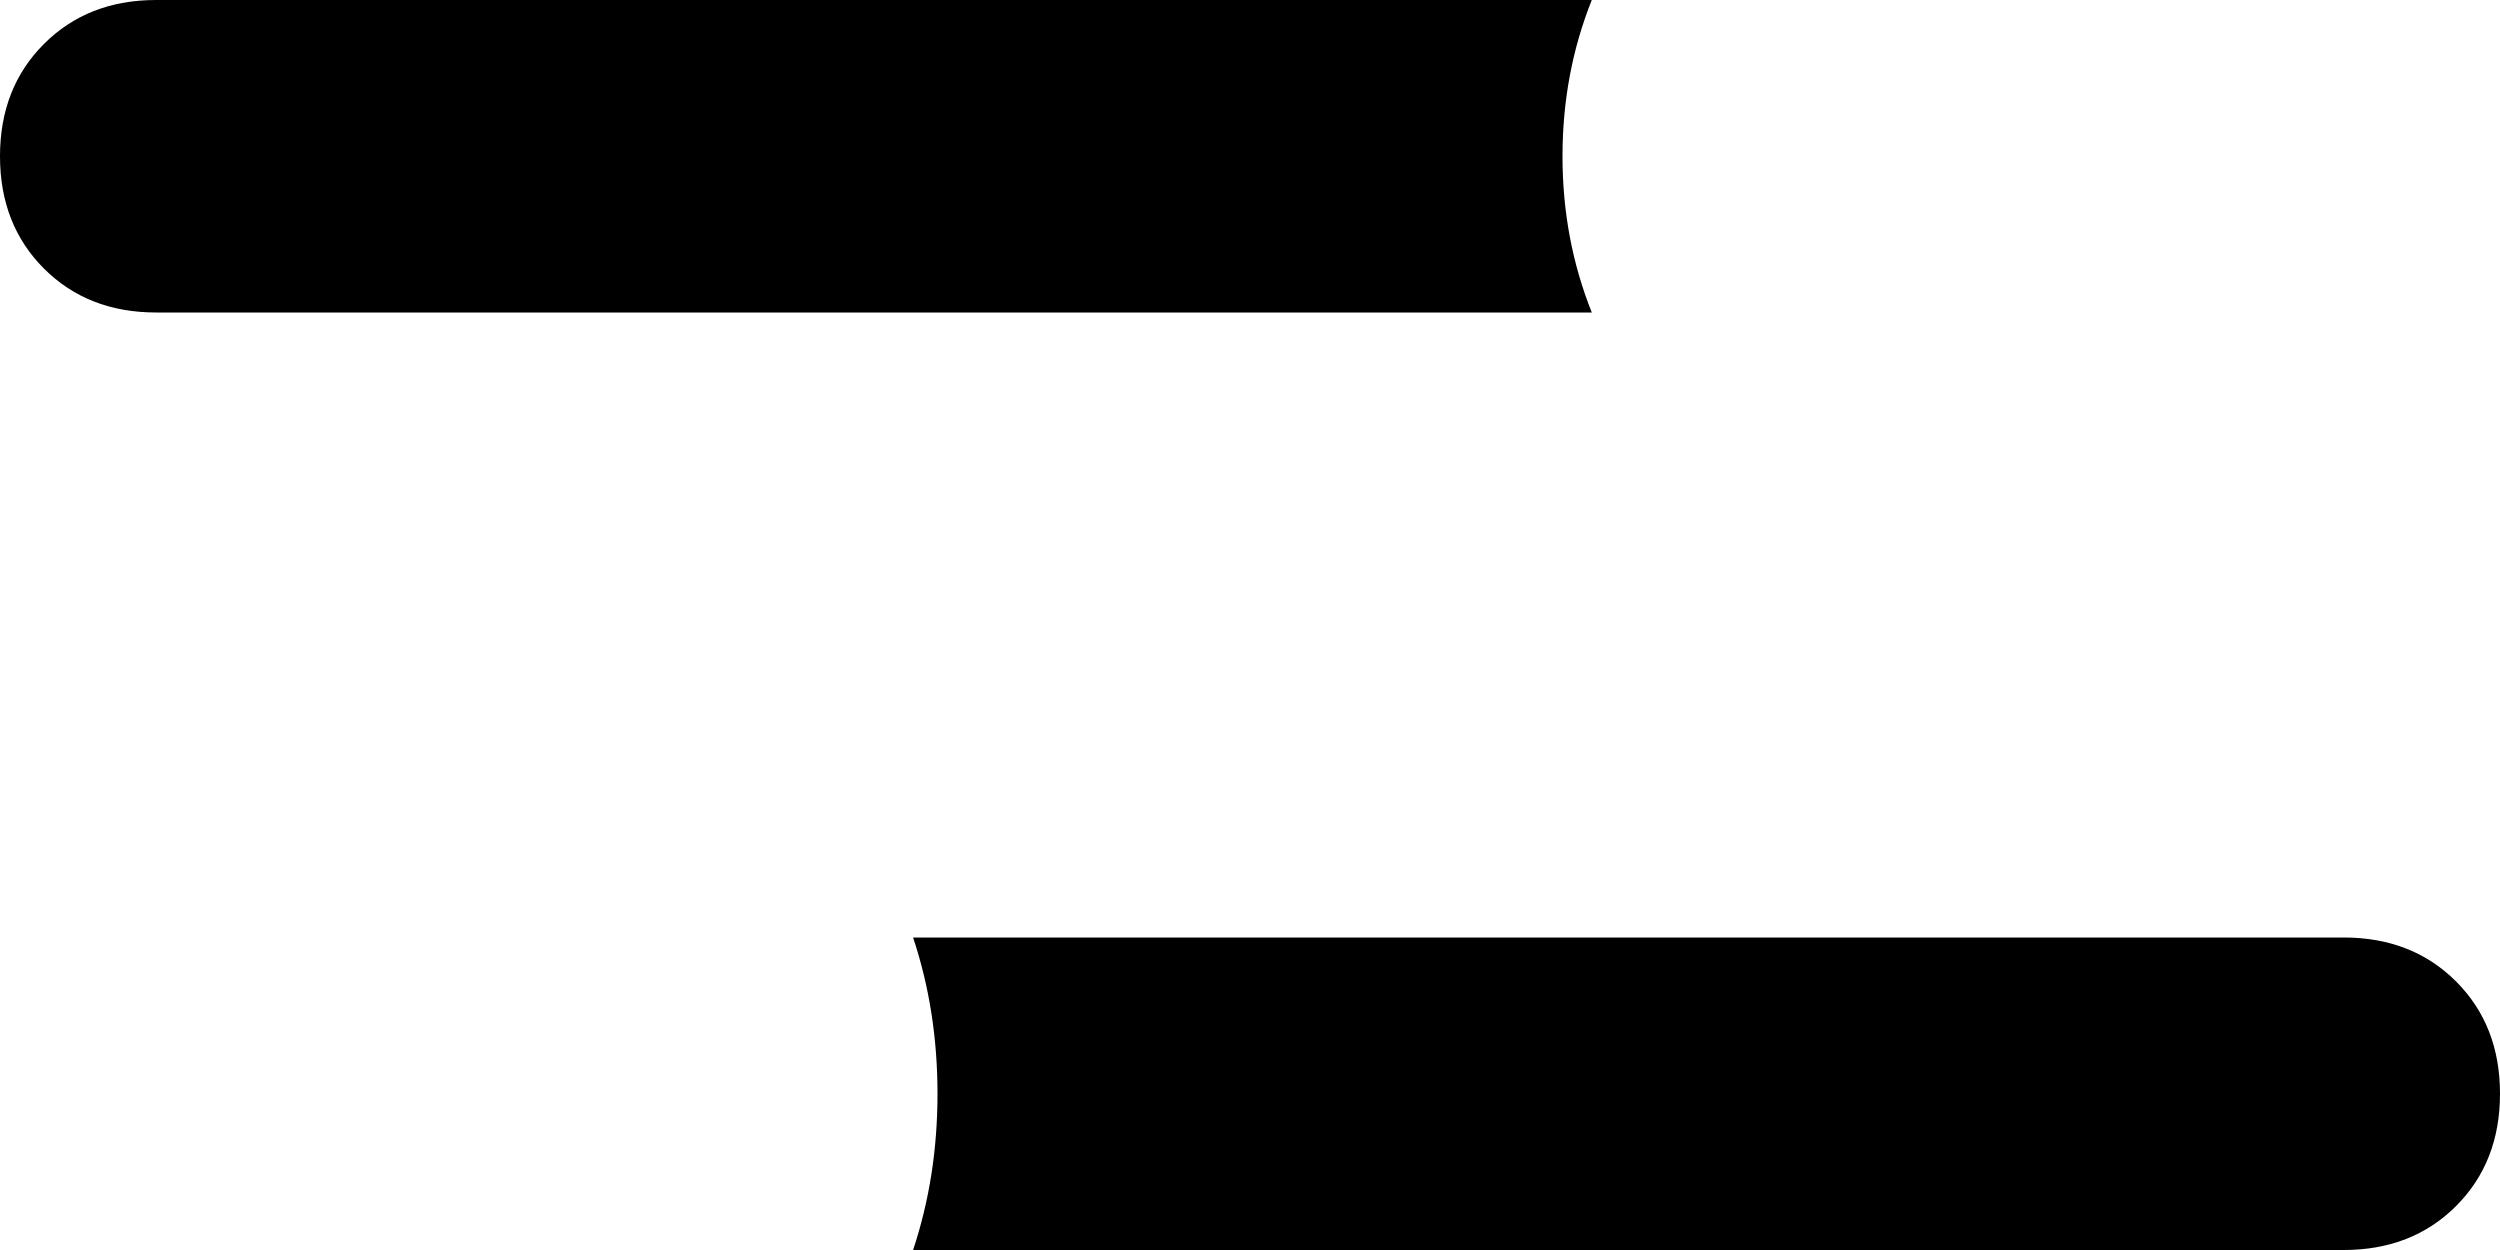 <svg xmlns="http://www.w3.org/2000/svg" viewBox="0 0 512 256">
    <path d="M 326 64 L 32 64 Q 18 64 9 55 Q 0 46 0 32 Q 0 18 9 9 Q 18 0 32 0 L 326 0 Q 320 15 320 32 Q 320 49 326 64 L 326 64 Z M 187 256 Q 192 241 192 224 Q 192 207 187 192 L 480 192 Q 494 192 503 201 Q 512 210 512 224 Q 512 238 503 247 Q 494 256 480 256 L 187 256 L 187 256 Z"/>
</svg>
